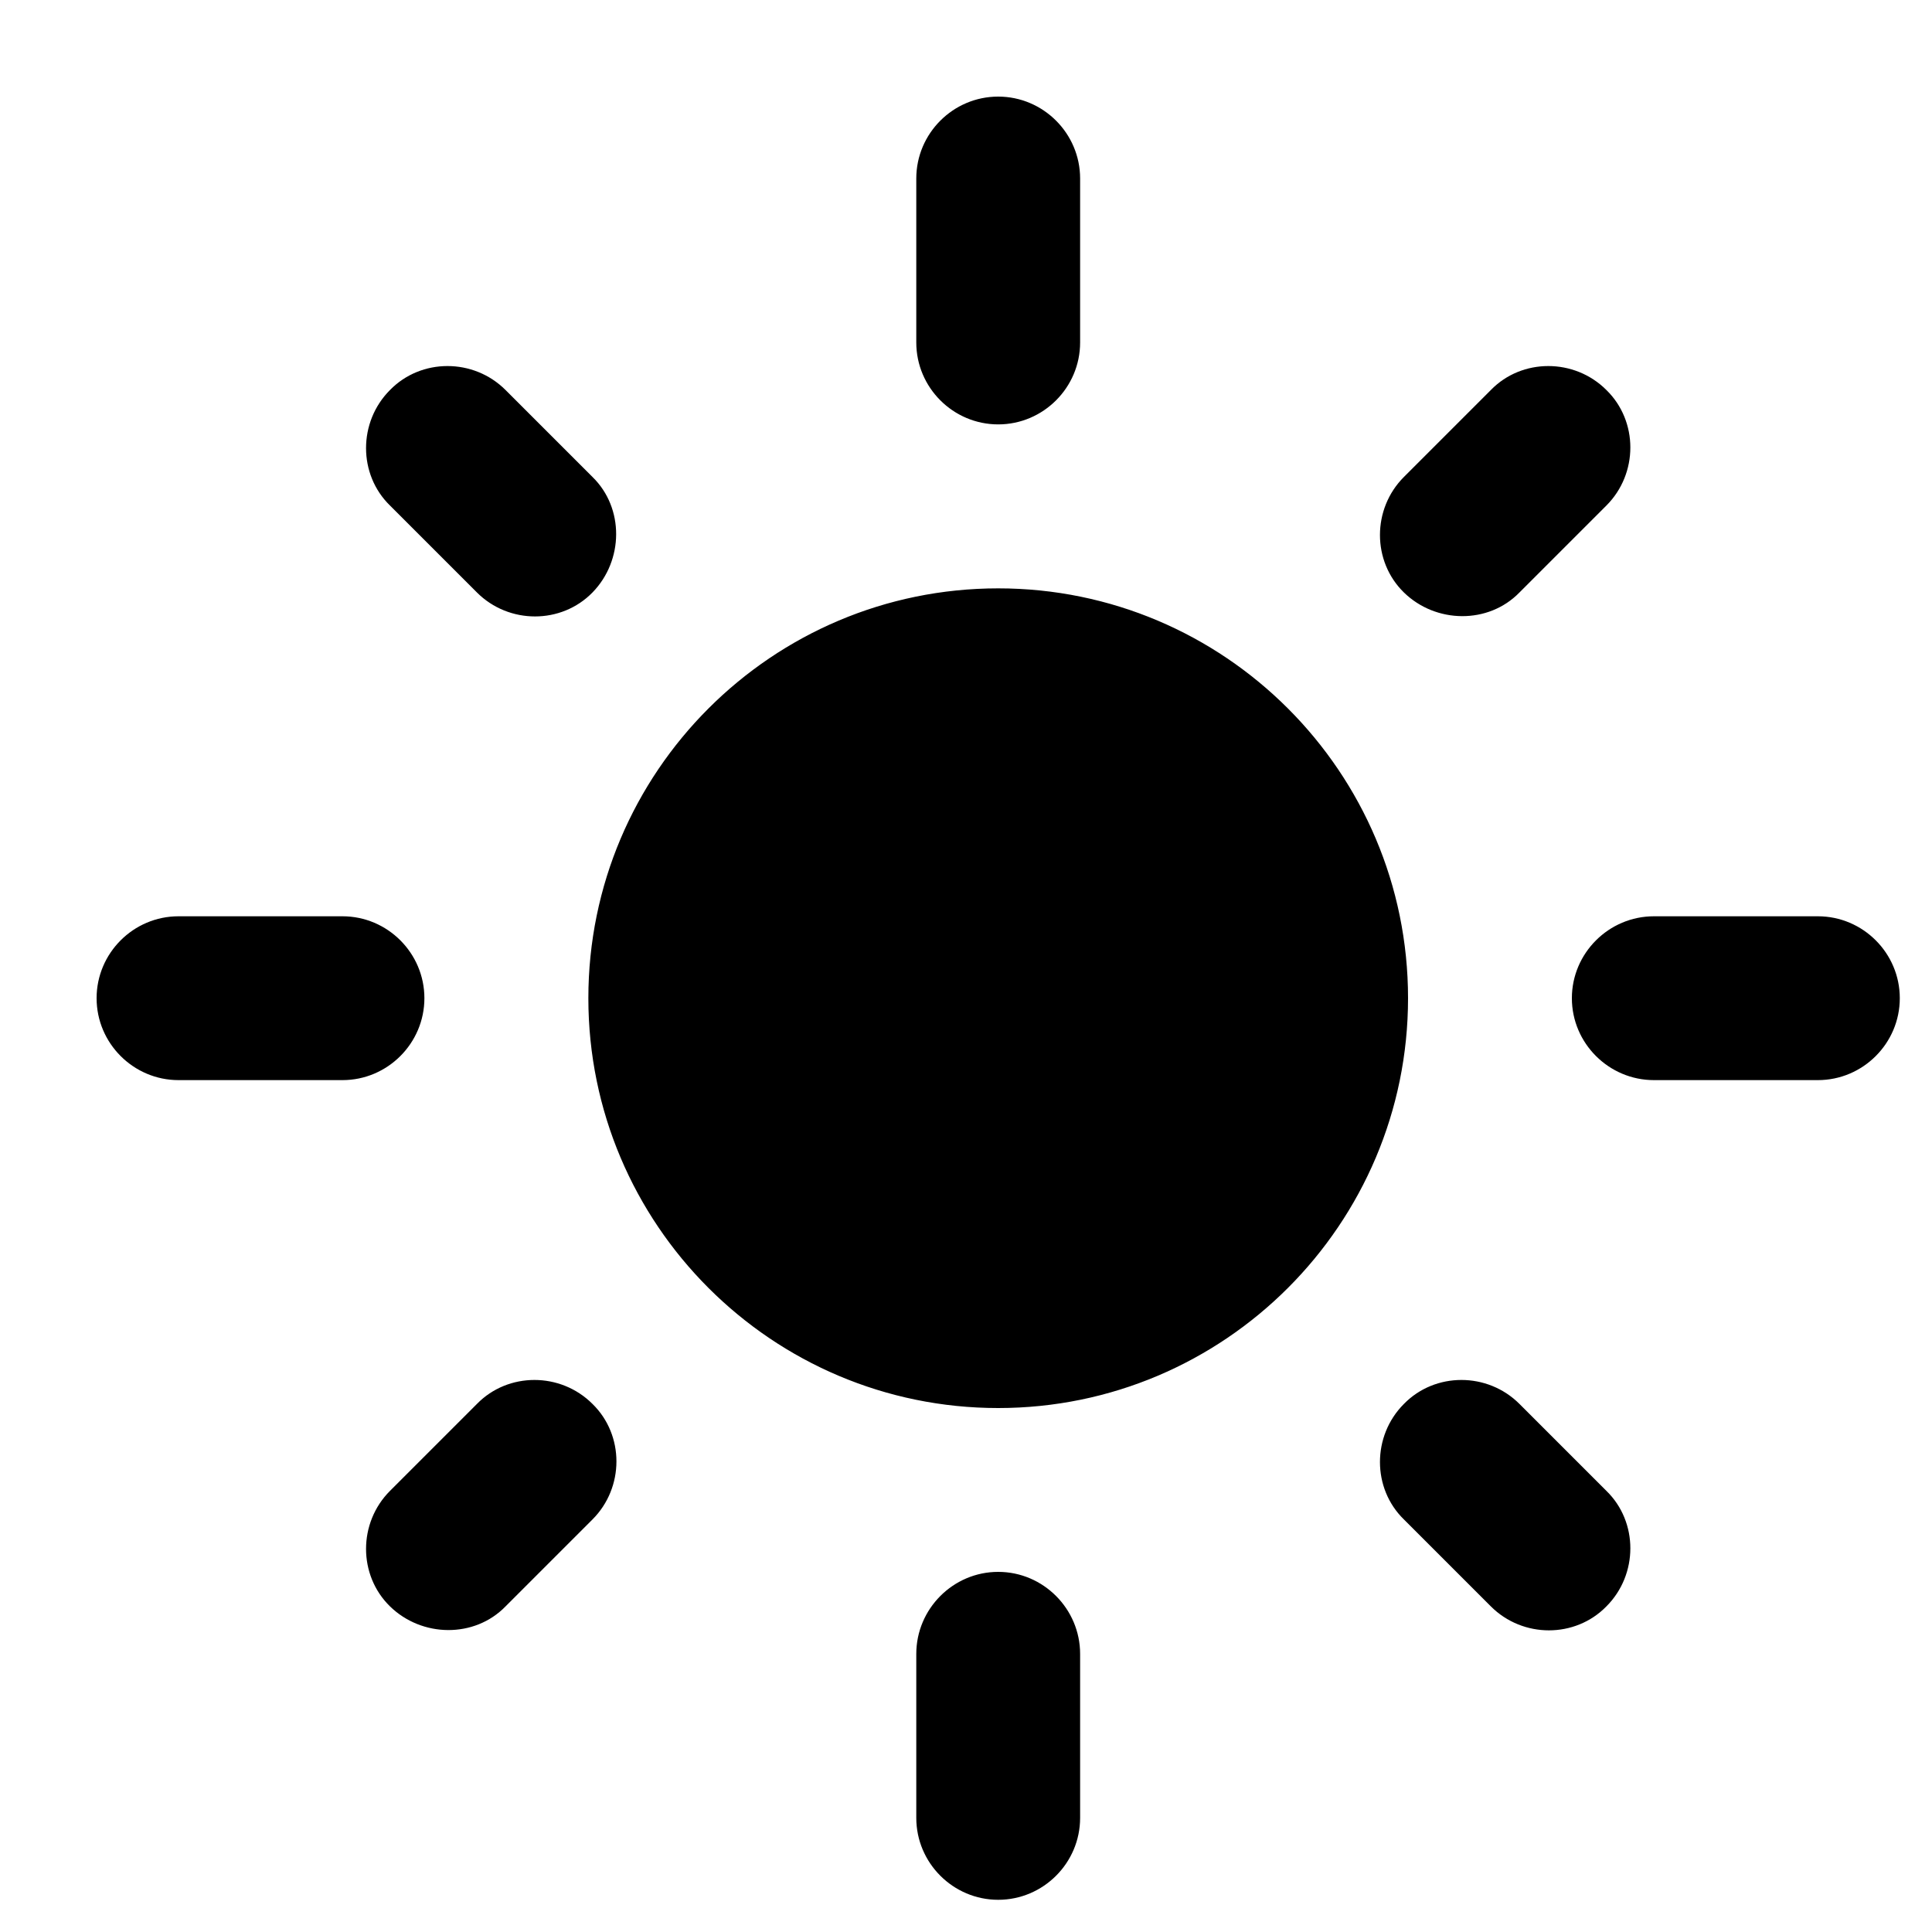 <svg width="15" height="15" viewBox="0 0 15 15" fill="currentColor" xmlns="http://www.w3.org/2000/svg">
<path d="M7.75 4.568C5.994 4.568 4.568 5.994 4.568 7.75C4.568 9.506 5.994 10.932 7.75 10.932C9.506 10.932 10.932 9.506 10.932 7.75C10.932 5.994 9.506 4.568 7.75 4.568ZM1.386 8.386H2.659C3.009 8.386 3.295 8.1 3.295 7.75C3.295 7.4 3.009 7.114 2.659 7.114H1.386C1.036 7.114 0.75 7.4 0.75 7.75C0.75 8.1 1.036 8.386 1.386 8.386ZM12.841 8.386H14.114C14.464 8.386 14.75 8.1 14.75 7.75C14.75 7.4 14.464 7.114 14.114 7.114H12.841C12.491 7.114 12.204 7.4 12.204 7.75C12.204 8.1 12.491 8.386 12.841 8.386ZM7.114 1.386V2.659C7.114 3.009 7.4 3.295 7.75 3.295C8.1 3.295 8.386 3.009 8.386 2.659V1.386C8.386 1.036 8.1 0.75 7.75 0.75C7.4 0.75 7.114 1.036 7.114 1.386ZM7.114 12.841V14.114C7.114 14.464 7.4 14.75 7.75 14.75C8.1 14.75 8.386 14.464 8.386 14.114V12.841C8.386 12.491 8.1 12.204 7.75 12.204C7.4 12.204 7.114 12.491 7.114 12.841ZM3.925 3.028C3.677 2.78 3.27 2.78 3.028 3.028C2.78 3.276 2.78 3.684 3.028 3.925L3.703 4.6C3.951 4.848 4.358 4.848 4.6 4.6C4.842 4.352 4.848 3.945 4.6 3.703L3.925 3.028ZM11.797 10.9C11.549 10.652 11.142 10.652 10.9 10.9C10.652 11.148 10.652 11.556 10.9 11.797L11.575 12.472C11.823 12.72 12.23 12.72 12.472 12.472C12.72 12.224 12.72 11.816 12.472 11.575L11.797 10.9ZM12.472 3.925C12.72 3.677 12.72 3.27 12.472 3.028C12.224 2.78 11.816 2.78 11.575 3.028L10.9 3.703C10.652 3.951 10.652 4.358 10.9 4.6C11.148 4.842 11.556 4.848 11.797 4.6L12.472 3.925ZM4.6 11.797C4.848 11.549 4.848 11.142 4.6 10.9C4.352 10.652 3.945 10.652 3.703 10.9L3.028 11.575C2.78 11.823 2.78 12.23 3.028 12.472C3.276 12.714 3.684 12.72 3.925 12.472L4.6 11.797Z" fill="currentColor"/>
</svg>
